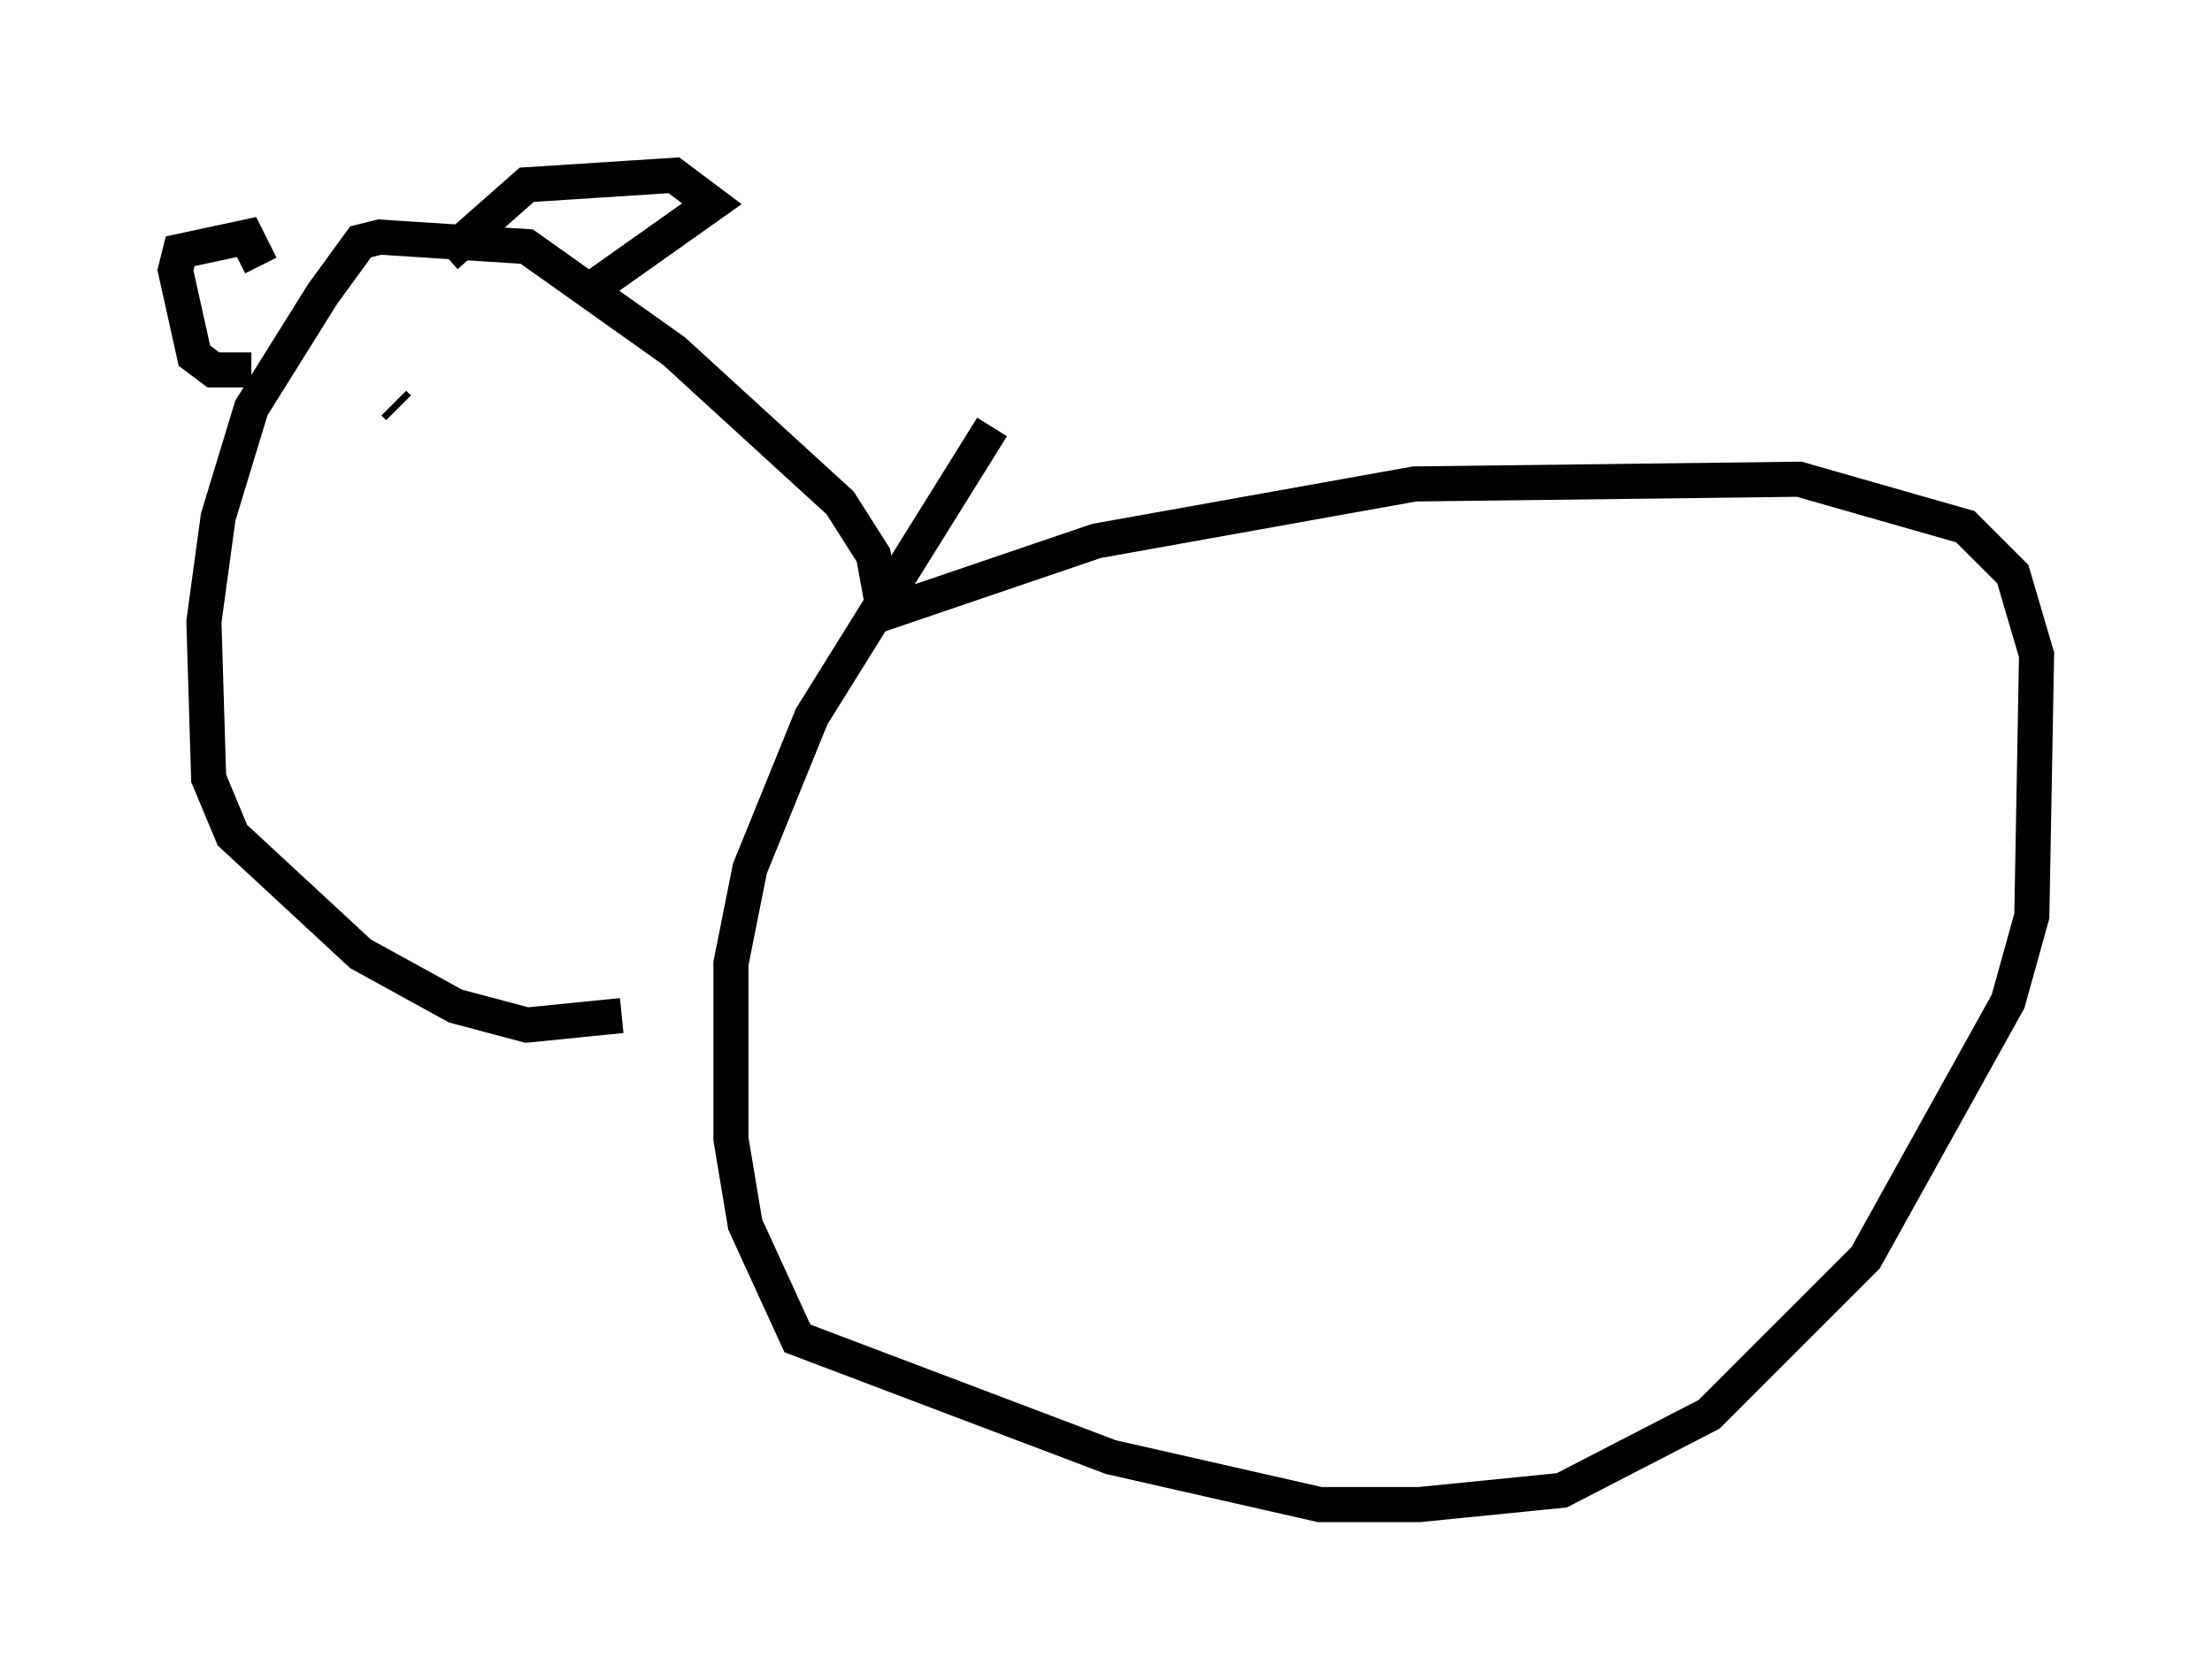 <?xml version="1.0" encoding="utf-8" ?>
<svg baseProfile="full" height="47.889" version="1.1" width="63.044" xmlns="http://www.w3.org/2000/svg" xmlns:ev="http://www.w3.org/2001/xml-events" xmlns:xlink="http://www.w3.org/1999/xlink"><defs /><rect fill="white" height="47.889" width="63.044" x="0" y="0" /><path d="M23.538, 18.396 m1.353, -0.812 l6.36, -2.165 9.066, -1.624 l10.961, -0.135 4.736, 1.353 l1.353, 1.353 0.677, 2.3 l-0.135, 7.442 -0.677, 2.436 l-4.059, 7.307 -4.465, 4.465 l-4.195, 2.165 -4.059, 0.406 l-2.842, 0.0 -5.954, -1.353 l-8.931, -3.383 -1.488, -3.248 l-0.406, -2.436 0.0, -5.007 l0.541, -2.706 1.759, -4.33 l5.142, -8.254 m-3.112, 5.142 l-0.271, -1.488 -0.947, -1.488 l-4.736, -4.33 -4.195, -2.977 l-4.195, -0.271 -0.541, 0.135 l-1.083, 1.488 -2.03, 3.248 l-0.947, 3.112 -0.406, 2.977 l0.135, 4.465 0.677, 1.624 l3.654, 3.383 2.706, 1.488 l2.03, 0.541 2.706, -0.271 m-10.555, -18.403 l-1.083, 0.0 -0.541, -0.406 l-0.541, -2.436 0.135, -0.541 l1.894, -0.406 0.406, 0.812 m5.277, -0.271 l2.3, -2.03 4.195, -0.271 l1.083, 0.812 -3.248, 2.3 m-5.683, 3.518 l-0.135, -0.135 m4.33, -0.541 l0.0, 0.0 " fill="none" stroke="black" stroke-width="1" /></svg>